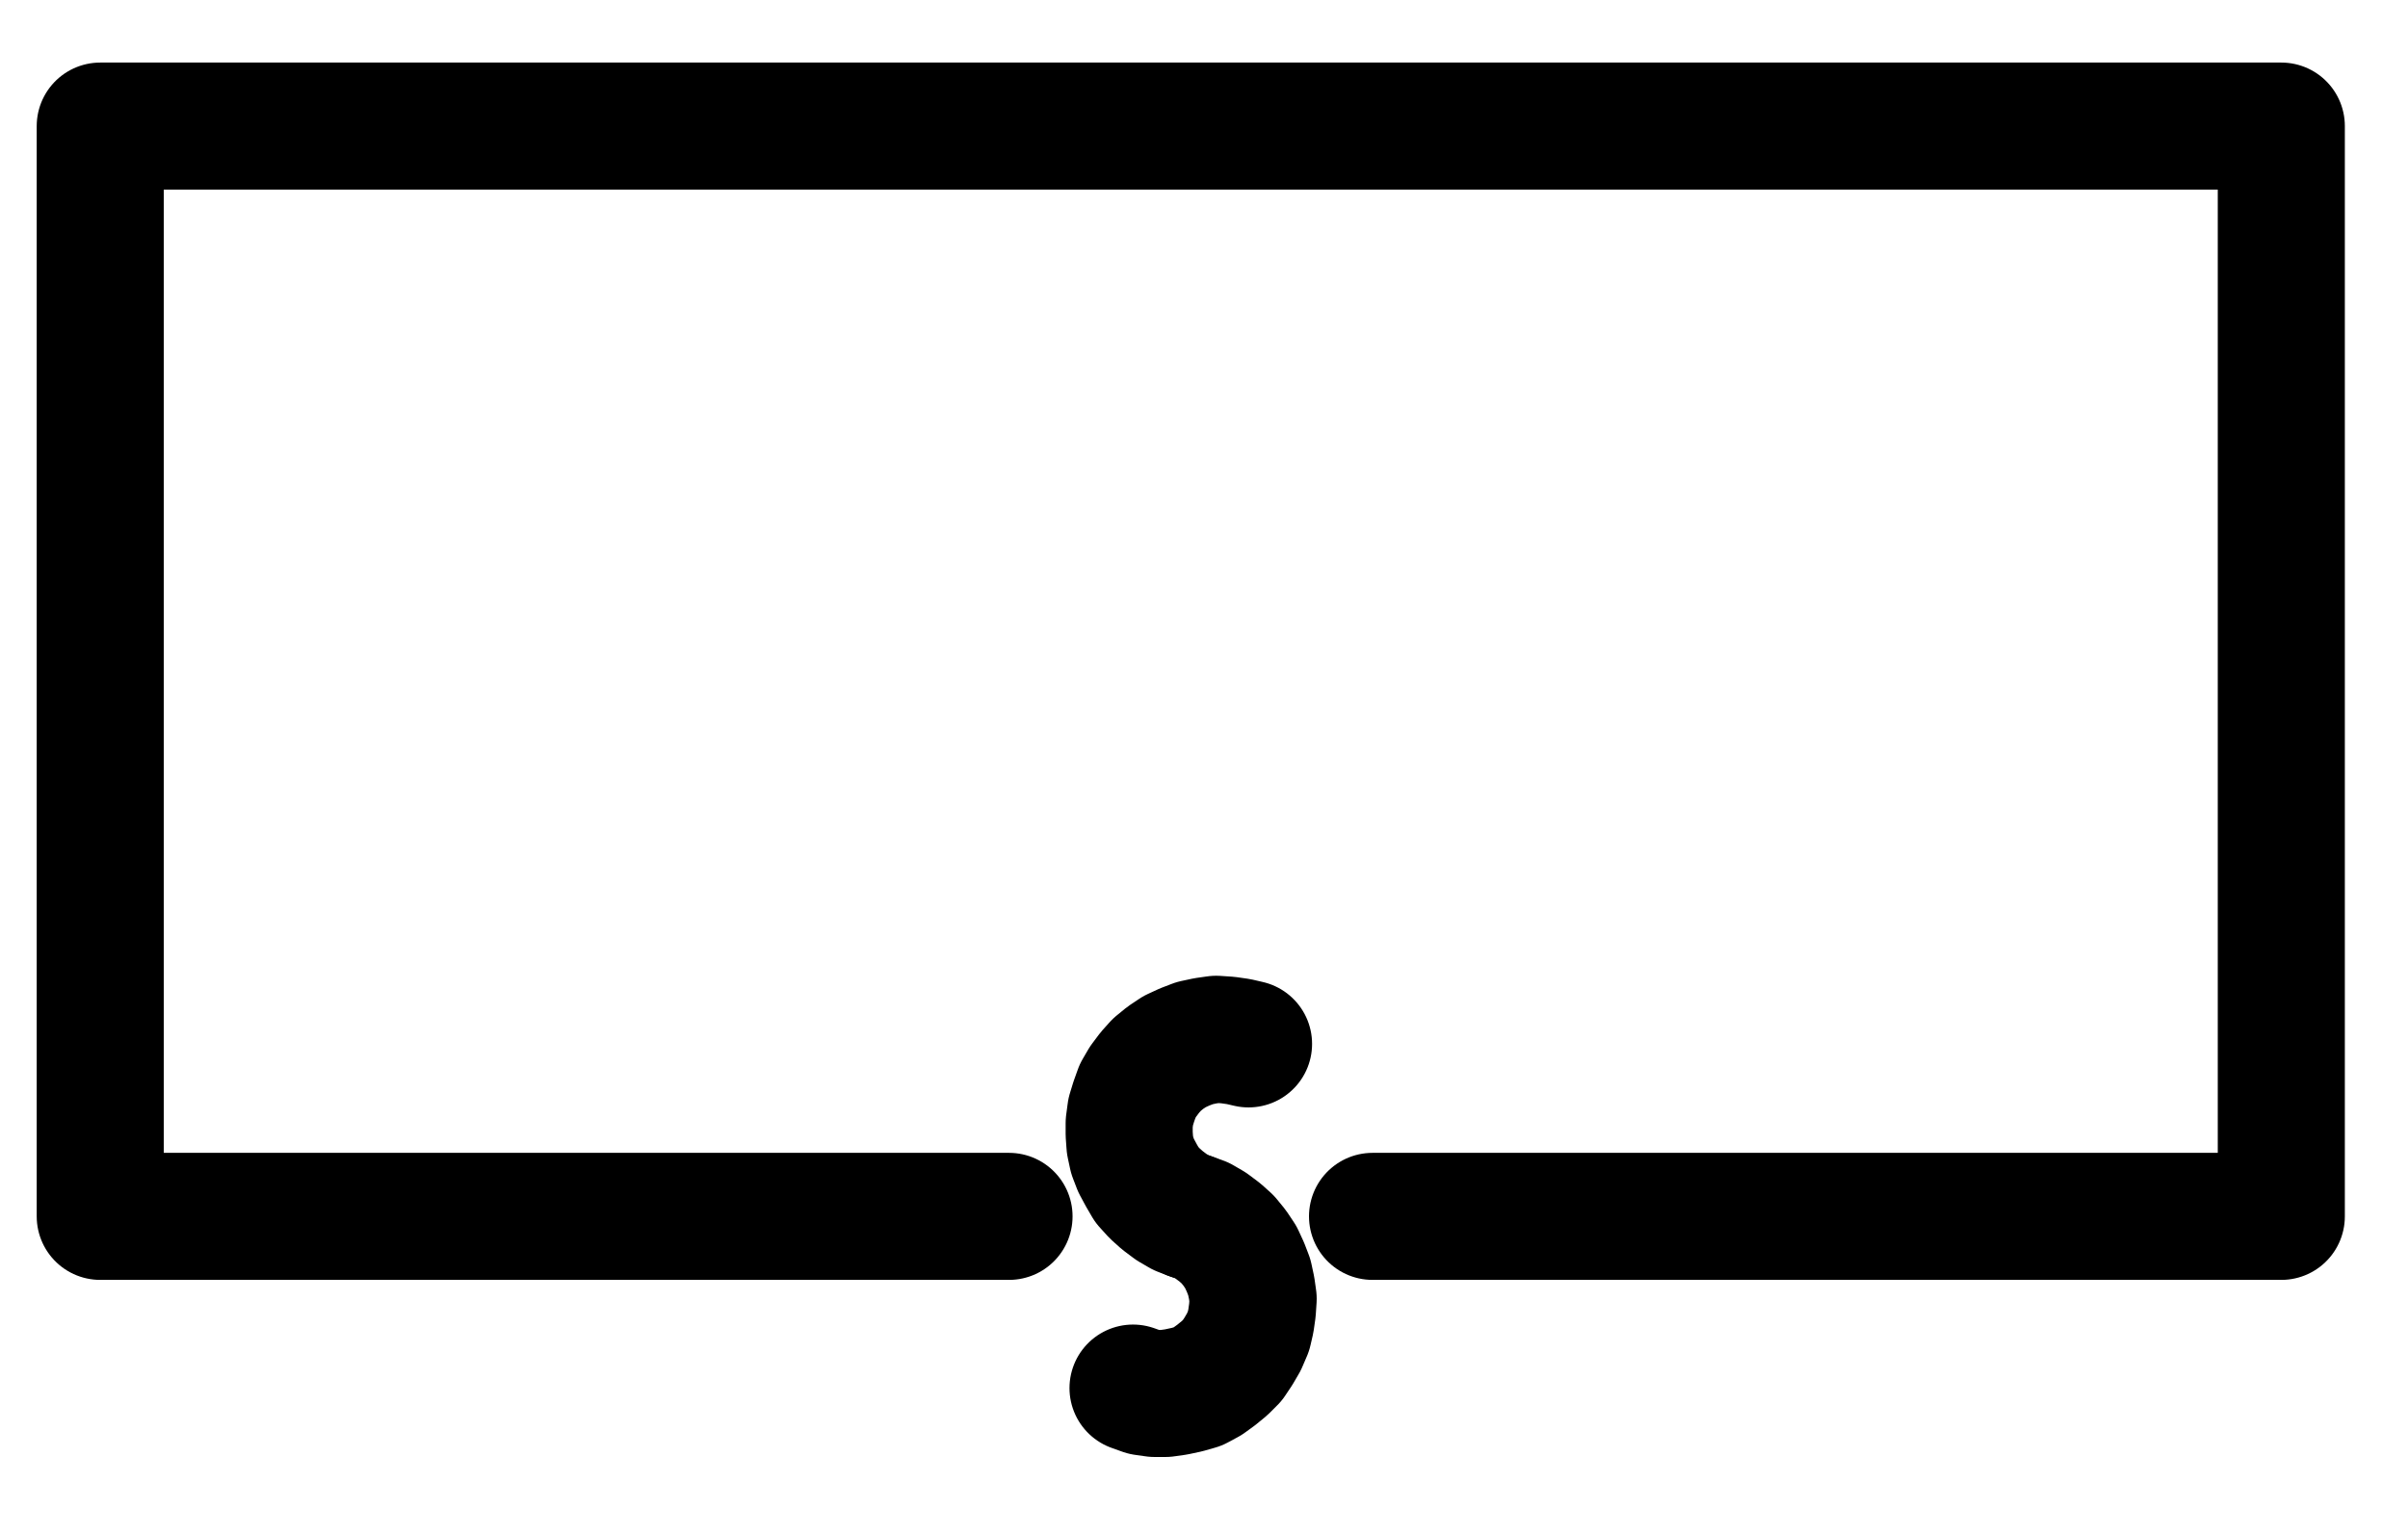 <?xml version="1.0" encoding="UTF-8" standalone="no"?>
<!-- Created with Inkscape (http://www.inkscape.org/) -->

<svg
   version="1.1"
   id="svg1"
   width="500.267"
   height="319.013"
   viewBox="0 0 500.267 319.013"
   sodipodi:docname="Trioctile4.pdf"
   xmlns:inkscape="http://www.inkscape.org/namespaces/inkscape"
   xmlns:sodipodi="http://sodipodi.sourceforge.net/DTD/sodipodi-0.dtd"
   xmlns="http://www.w3.org/2000/svg"
   xmlns:svg="http://www.w3.org/2000/svg">
  <defs
     id="defs1">
    <clipPath
       clipPathUnits="userSpaceOnUse"
       id="clipPath2">
      <path
         d="M 0,0.16 V 1122.56 H 793.6 V 0.16 Z"
         transform="translate(-3.3333333e-6)"
         clip-rule="evenodd"
         id="path2" />
    </clipPath>
    <clipPath
       clipPathUnits="userSpaceOnUse"
       id="clipPath4">
      <path
         d="M 0,0.16 V 1122.56 H 793.6 V 0.16 Z"
         transform="translate(-408.8,-638.72)"
         clip-rule="evenodd"
         id="path4" />
    </clipPath>
    <clipPath
       clipPathUnits="userSpaceOnUse"
       id="clipPath6">
      <path
         d="M 0,0.16 V 1122.56 H 793.6 V 0.16 Z"
         transform="translate(-384.8,-710.24)"
         clip-rule="evenodd"
         id="path6" />
    </clipPath>
  </defs>
  <sodipodi:namedview
     id="namedview1"
     pagecolor="#505050"
     bordercolor="#eeeeee"
     borderopacity="1"
     inkscape:showpageshadow="0"
     inkscape:pageopacity="0"
     inkscape:pagecheckerboard="0"
     inkscape:deskcolor="#505050">
    <inkscape:page
       x="0"
       y="0"
       inkscape:label="1"
       id="page1"
       width="500.267"
       height="319.013"
       margin="0"
       bleed="0" />
  </sodipodi:namedview>
  <g
     id="g1"
     inkscape:groupmode="layer"
     inkscape:label="1">
    <path
       id="path1"
       d="M 359.04,674.56 H 170.24 V 448 H 623.36 V 674.56 H 434.56"
       style="fill:none;stroke:#000000;stroke-width:26.4;stroke-linecap:round;stroke-linejoin:round;stroke-miterlimit:10;stroke-dasharray:none;stroke-opacity:1"
       transform="translate(-149.413,-421.8)"
       clip-path="url(#clipPath2)" />
    <path
       id="path3"
       d="m 0,0 -2.08,-0.48 -2.24,-0.32 -2.4,-0.16 -2.24,0.32 -2.24,0.48 -2.08,0.8 -2.08,0.96 -1.92,1.28 -1.76,1.44 L -20.48,5.92 -21.92,7.84 -23.04,9.76 -23.84,12 l -0.64,2.08 -0.32,2.4 v 2.24 l 0.16,2.24 0.48,2.24 0.8,2.08 1.12,2.08 1.12,1.92 1.6,1.76 1.6,1.44 1.92,1.44 1.92,1.12 L -12,35.84"
       style="fill:none;stroke:#000000;stroke-width:26.4;stroke-linecap:round;stroke-linejoin:round;stroke-miterlimit:10;stroke-dasharray:none;stroke-opacity:1"
       transform="translate(259.387,216.92)"
       clip-path="url(#clipPath4)" />
    <path
       id="path5"
       d="M 0,0 2.24,0.8 4.48,1.12 H 6.72 L 8.96,0.8 11.2,0.32 l 2.24,-0.64 2.08,-1.12 1.76,-1.28 1.76,-1.44 1.6,-1.6 L 21.92,-7.68 23.04,-9.6 24,-11.84 l 0.48,-2.08 0.32,-2.24 0.16,-2.4 -0.32,-2.24 -0.48,-2.24 -0.8,-2.08 -0.96,-2.08 -1.28,-1.92 L 19.68,-30.88 18.08,-32.32 16.16,-33.76 14.24,-34.88 12,-35.68"
       style="fill:none;stroke:#000000;stroke-width:26.4;stroke-linecap:round;stroke-linejoin:round;stroke-miterlimit:10;stroke-dasharray:none;stroke-opacity:1"
       transform="translate(235.387,288.44)"
       clip-path="url(#clipPath6)" />
  </g>
</svg>

